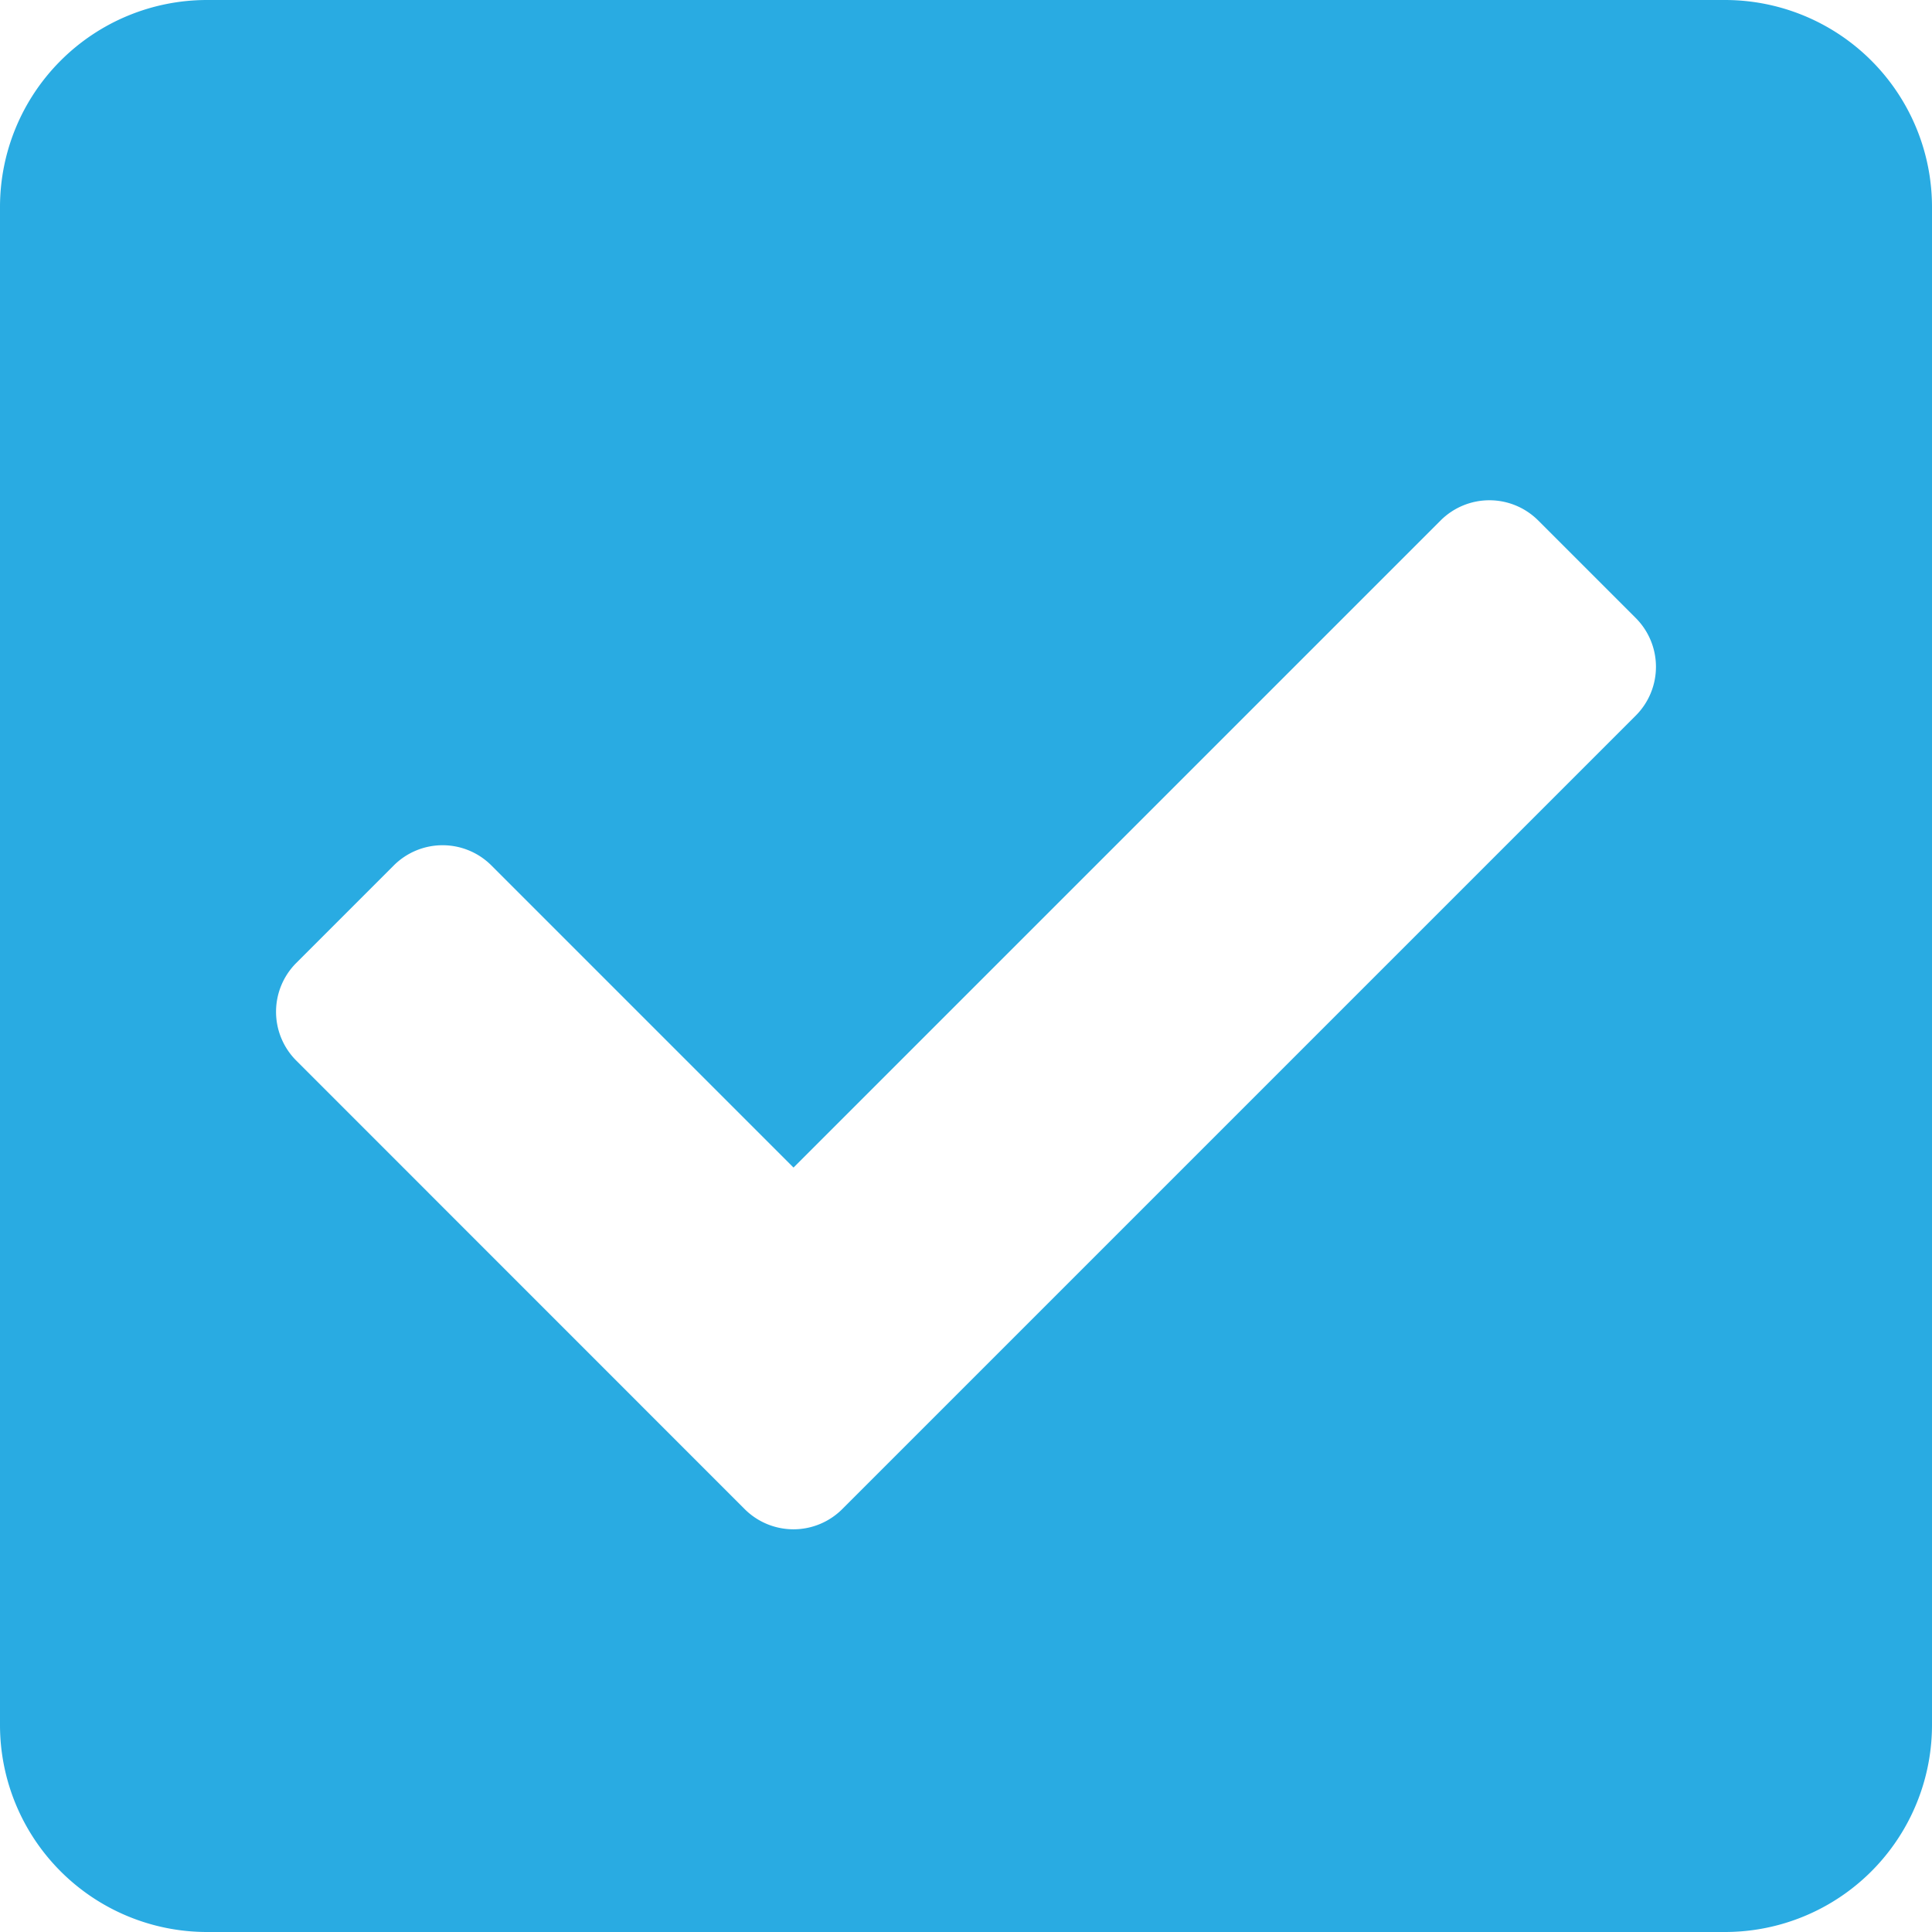 <svg xmlns="http://www.w3.org/2000/svg" width="18" height="18"><path d="M16.071 18H1.929A1.929 1.929 0 010 16.071V1.929A1.929 1.929 0 011.929 0h14.142A1.929 1.929 0 0118 1.929v14.142A1.929 1.929 0 0116.071 18zm-8.224-3.94l7.393-7.393a.643.643 0 000-.909l-.909-.909a.643.643 0 00-.909 0l-6.029 6.029-2.815-2.815a.643.643 0 00-.909 0l-.909.909a.643.643 0 000 .909l4.178 4.179a.643.643 0 00.909 0z" fill="#29abe2"/></svg>